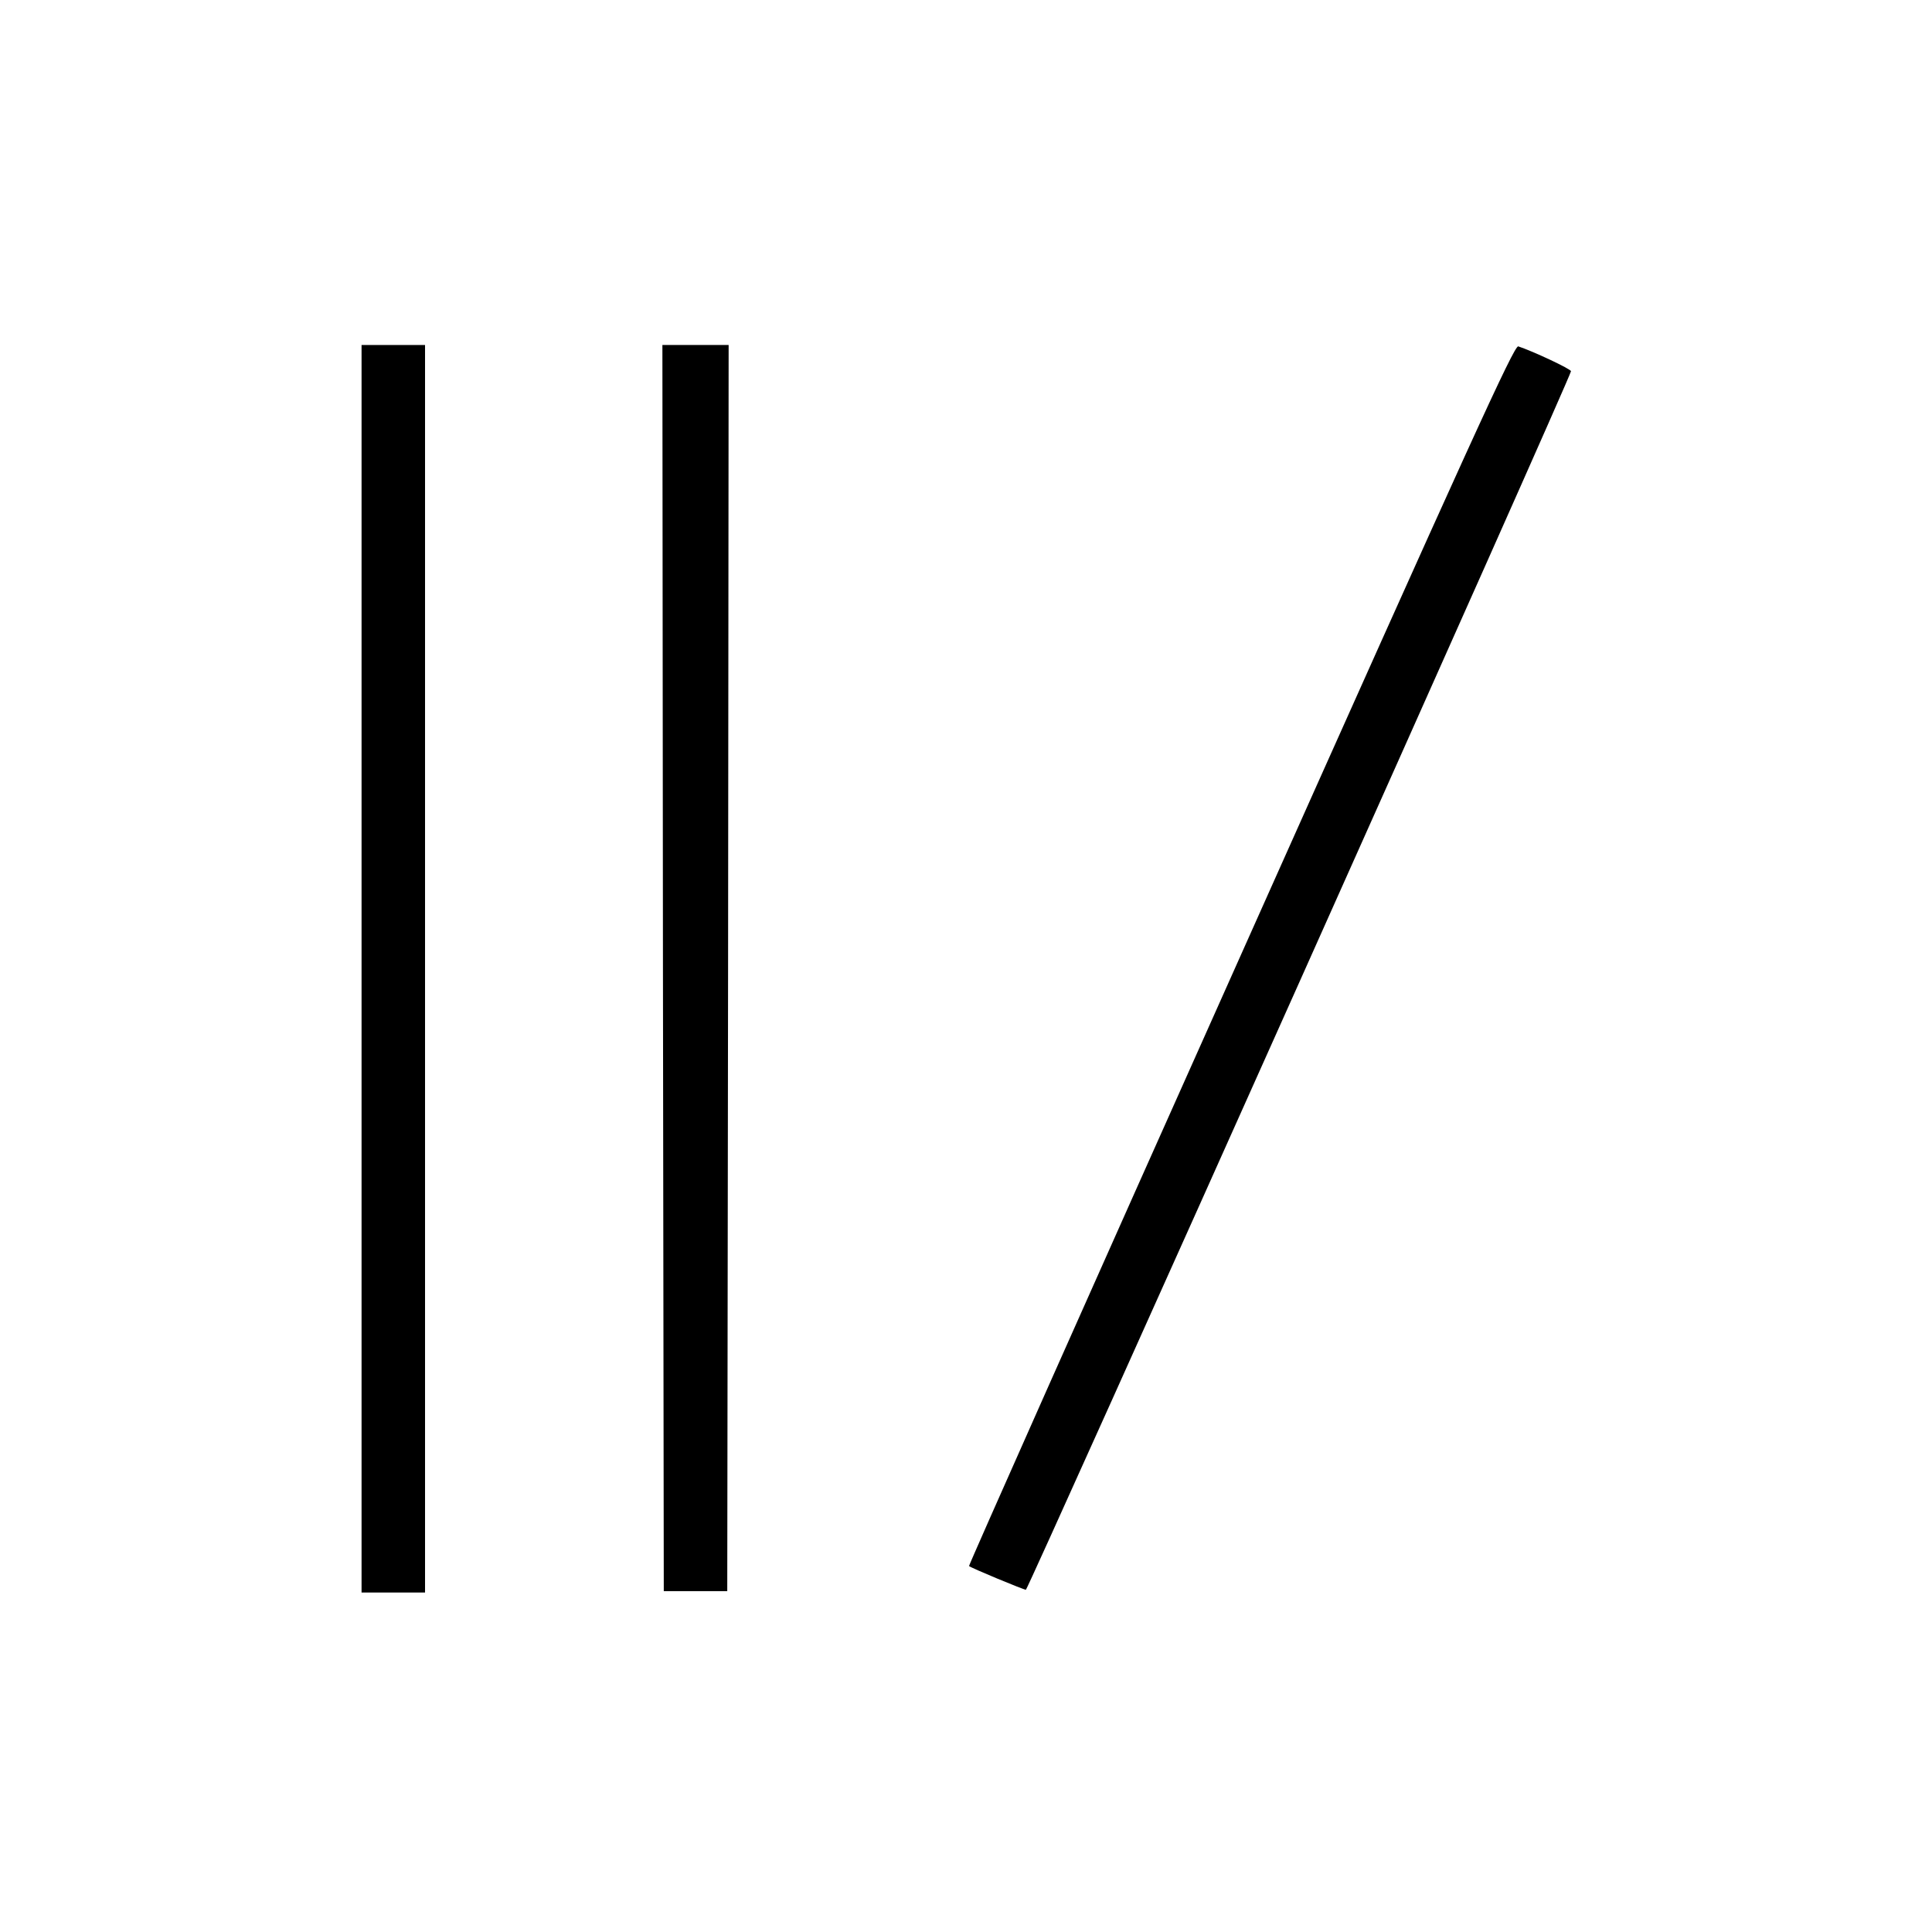 <?xml version="1.0" standalone="no"?>
<!DOCTYPE svg PUBLIC "-//W3C//DTD SVG 20010904//EN"
 "http://www.w3.org/TR/2001/REC-SVG-20010904/DTD/svg10.dtd">
<svg version="1.0" xmlns="http://www.w3.org/2000/svg"
 width="700pt" height="700pt" viewBox="0 0 700 700"
 preserveAspectRatio="xMidYMid meet">
<g transform="translate(0,700) scale(0.1,-0.1)"
fill="#000000" stroke="none">
<path d="M1310 3490 l0 -2260 115 0 115 0 0 2260 0 2260 -115 0 -115 0 0
-2260z"/>
<path d="M2402 3493 l3 -2258 115 0 115 0 3 2258 2 2257 -120 0 -120 0 2
-2257z"/>
<path d="M4496 3540 c-544 -1216 -987 -2212 -985 -2214 7 -7 198 -86 206 -86
8 1 1976 4398 1975 4415 0 8 -139 73 -191 90 -15 4 -170 -337 -1005 -2205z"/>
</g>
</svg>
